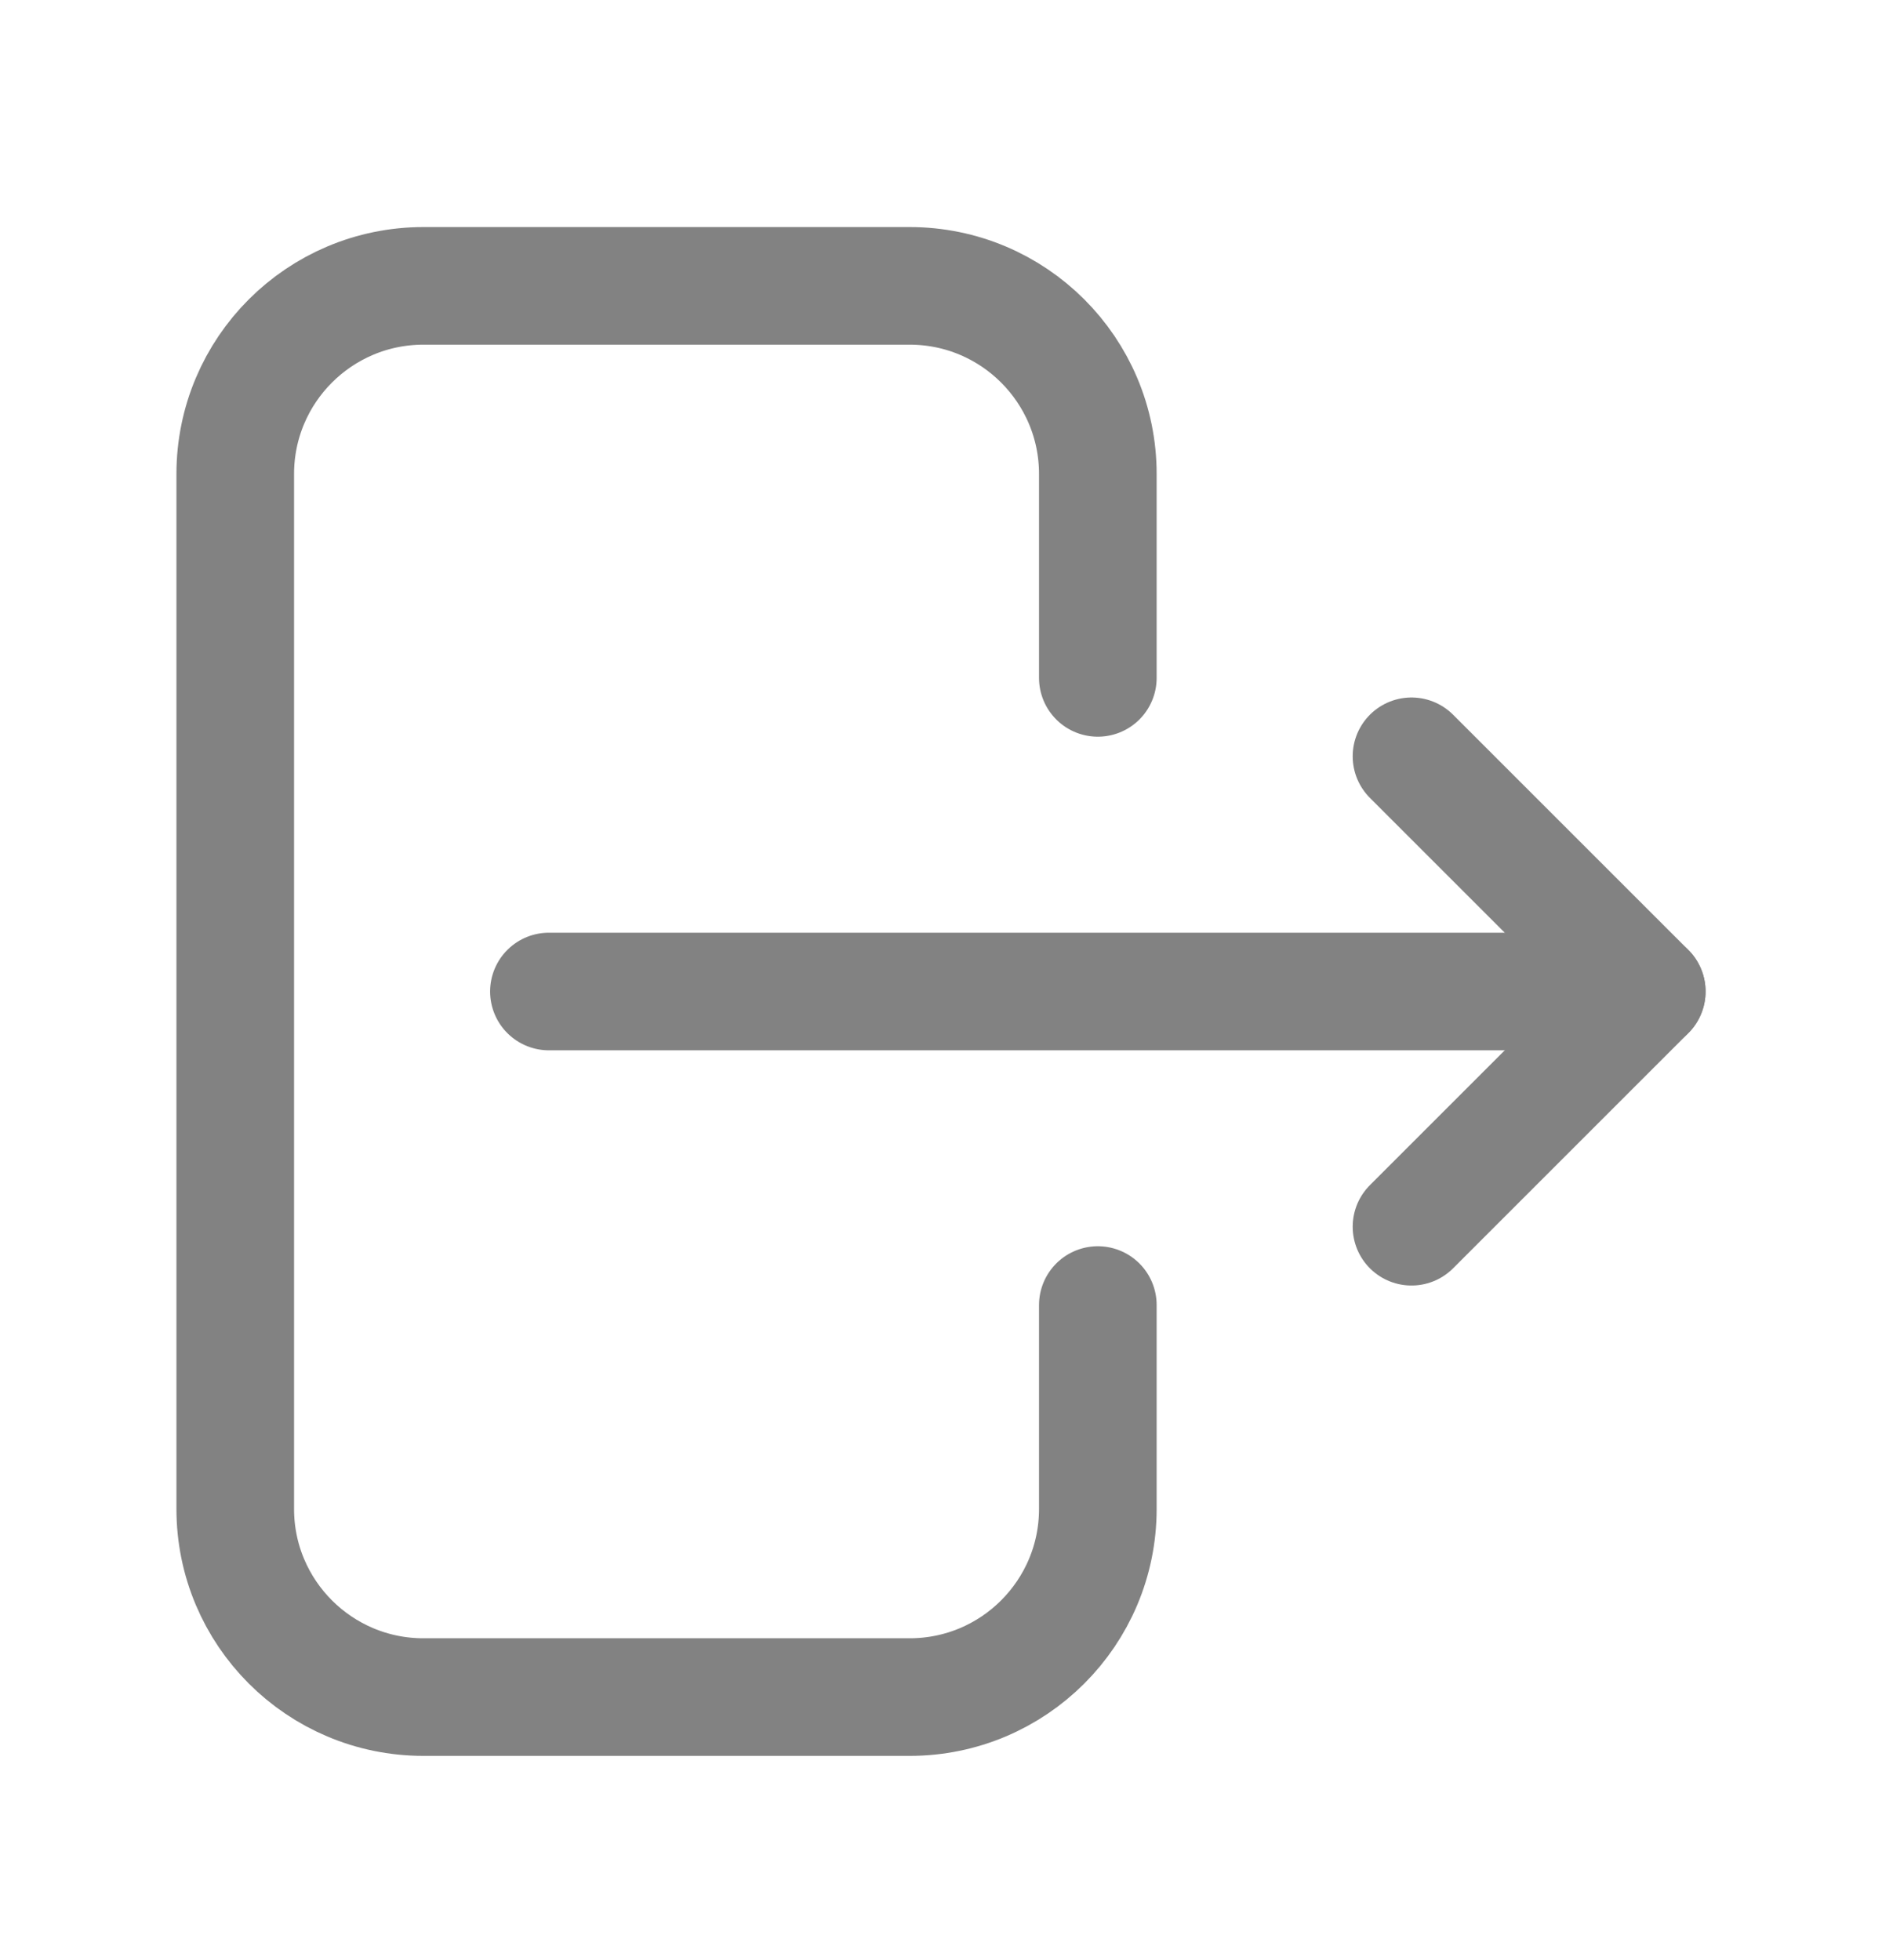 <svg width="24" height="25" viewBox="0 0 24 25" fill="none" xmlns="http://www.w3.org/2000/svg">
<path d="M18 15.646L21 12.646L18 9.646" stroke="#828282" stroke-width="1.5" stroke-linecap="round" stroke-linejoin="round"/>
<path d="M21 12.646H7" stroke="#828282" stroke-width="1.5" stroke-miterlimit="10" stroke-linecap="round"/>
<path d="M14 16.645V19.245C14 20.571 12.925 21.645 11.6 21.645H5.4C4.075 21.645 3 20.571 3 19.245L3 6.046C3 4.72 4.075 3.646 5.4 3.646L11.6 3.646C12.925 3.646 14 4.72 14 6.046L14 8.646" stroke="#828282" stroke-width="1.5" stroke-miterlimit="10" stroke-linecap="round"/>
</svg>
